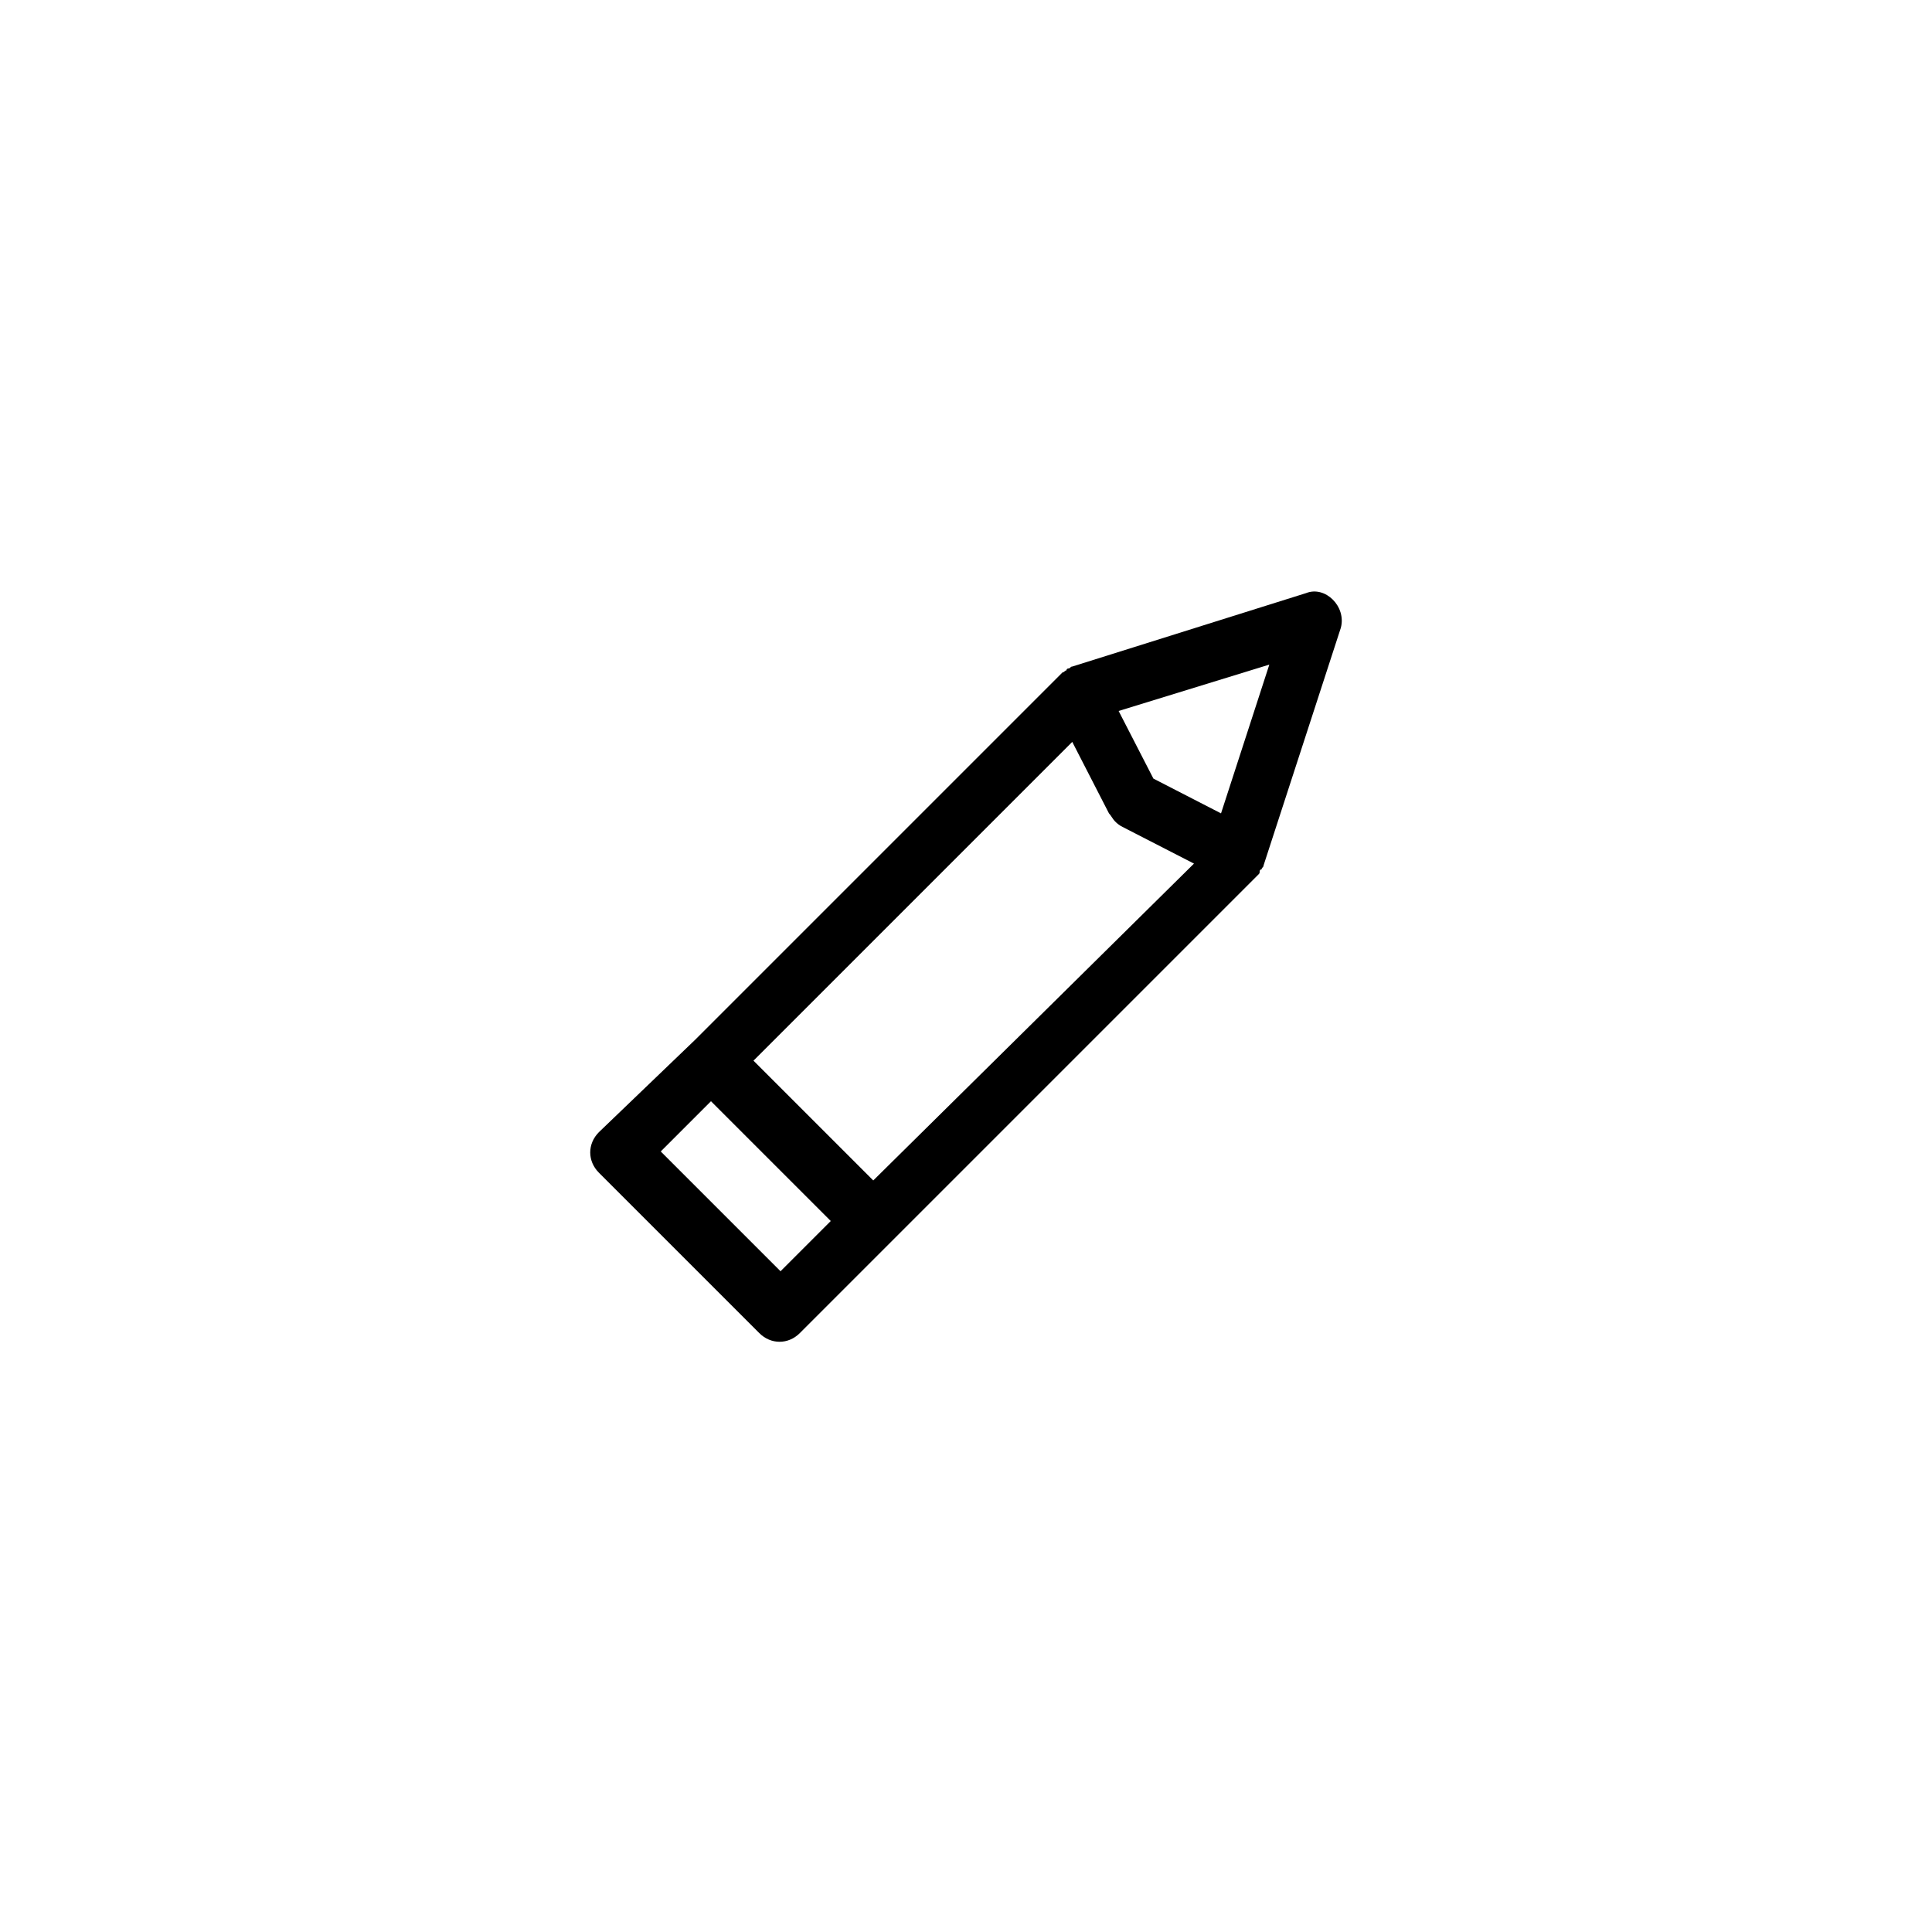 <svg xmlns="http://www.w3.org/2000/svg" viewBox="0 0 100 100"><path class="st0" d="M69.4 32.5c0.3-1.1-0.8-2.2-1.8-1.8l-12.1 3.8c0 0 0 0 0 0l0 0c0 0 0 0 0 0 -0.1 0-0.1 0.1-0.2 0.1 0 0 0 0 0 0 0 0-0.1 0-0.1 0.1 -0.1 0-0.1 0.1-0.2 0.1 0 0 0 0 0 0l-19 19c0 0 0 0 0 0s0 0 0 0L31 58.6c-0.6 0.6-0.6 1.5 0 2.1l8.3 8.3c0.6 0.6 1.5 0.6 2.1 0l4.7-4.7c0 0 0 0 0 0s0 0 0 0l19-19c0 0 0 0 0 0 0.1-0.1 0.1-0.1 0.1-0.2 0 0 0-0.1 0.1-0.1 0 0 0 0 0 0 0-0.1 0.1-0.1 0.1-0.2 0 0 0 0 0 0l0 0c0 0 0 0 0 0L69.4 32.5zM63.2 42.1l-3.5-1.8 -1.8-3.5 7.8-2.4L63.2 42.1zM45.2 61.1l-6.2-6.2 16.5-16.5 1.9 3.7c0.1 0.1 0.2 0.3 0.3 0.4 0.1 0.1 0.2 0.2 0.4 0.3l3.7 1.9L45.2 61.1zM40.4 65.8l-6.2-6.2 2.6-2.6 6.2 6.2L40.4 65.8z"/></svg>